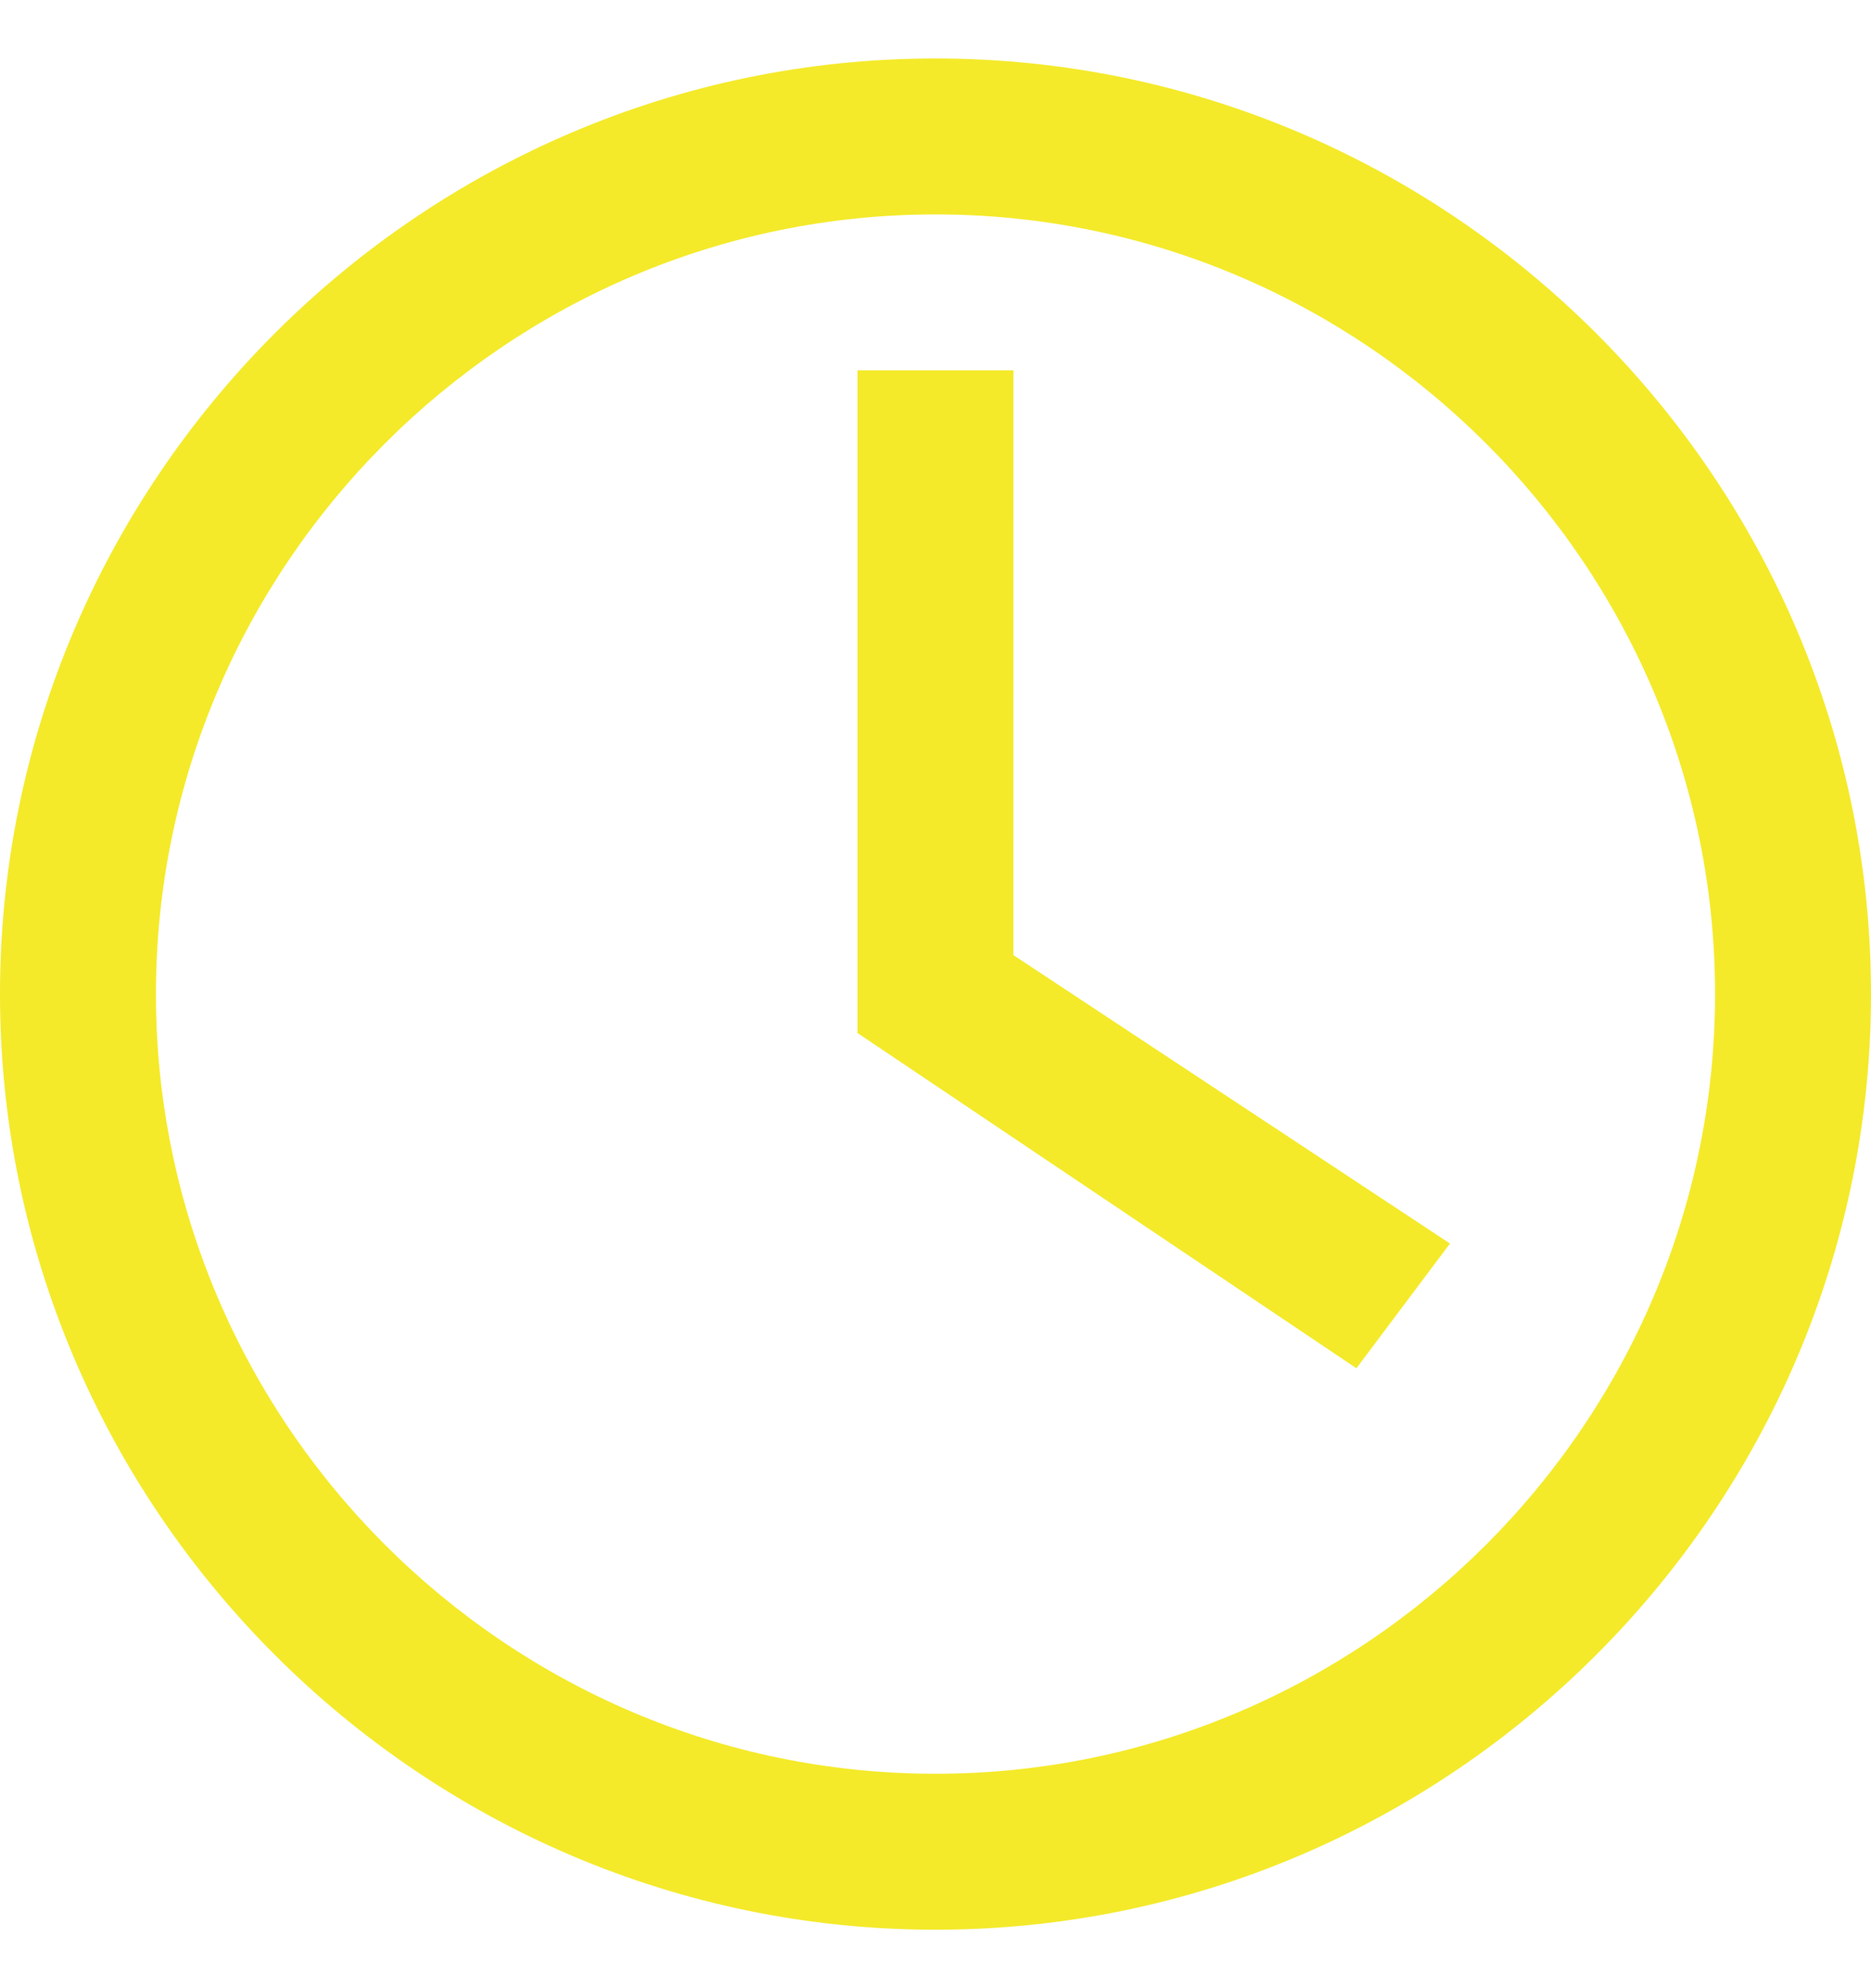 <?xml version="1.0" standalone="no"?><!DOCTYPE svg PUBLIC "-//W3C//DTD SVG 1.1//EN"
        "http://www.w3.org/Graphics/SVG/1.1/DTD/svg11.dtd">
<svg t="1544694983887" class="icon" style="" viewBox="0 0 1024 1024" version="1.1" xmlns="http://www.w3.org/2000/svg"
     fill="#f4ea2a" p-id="13888" xmlns:xlink="http://www.w3.org/1999/xlink" width="16" height="17">
    <defs>
        <style type="text/css"></style>
    </defs>
    <path d="M554.656 170.656h-85.344v362.656l273.056 183.456 51.2-68.256-238.944-157.856z" p-id="13889"></path>
    <path d="M512 0C230.4 0 0 230.4 0 512s230.4 512 512 512 512-230.4 512-512S793.6 0 512 0z m0 938.656c-234.656 0-426.656-192-426.656-426.656S277.344 85.344 512 85.344s426.656 192 426.656 426.656-192 426.656-426.656 426.656z"
          fill="#f4ea2a" p-id="13890"></path>
</svg>